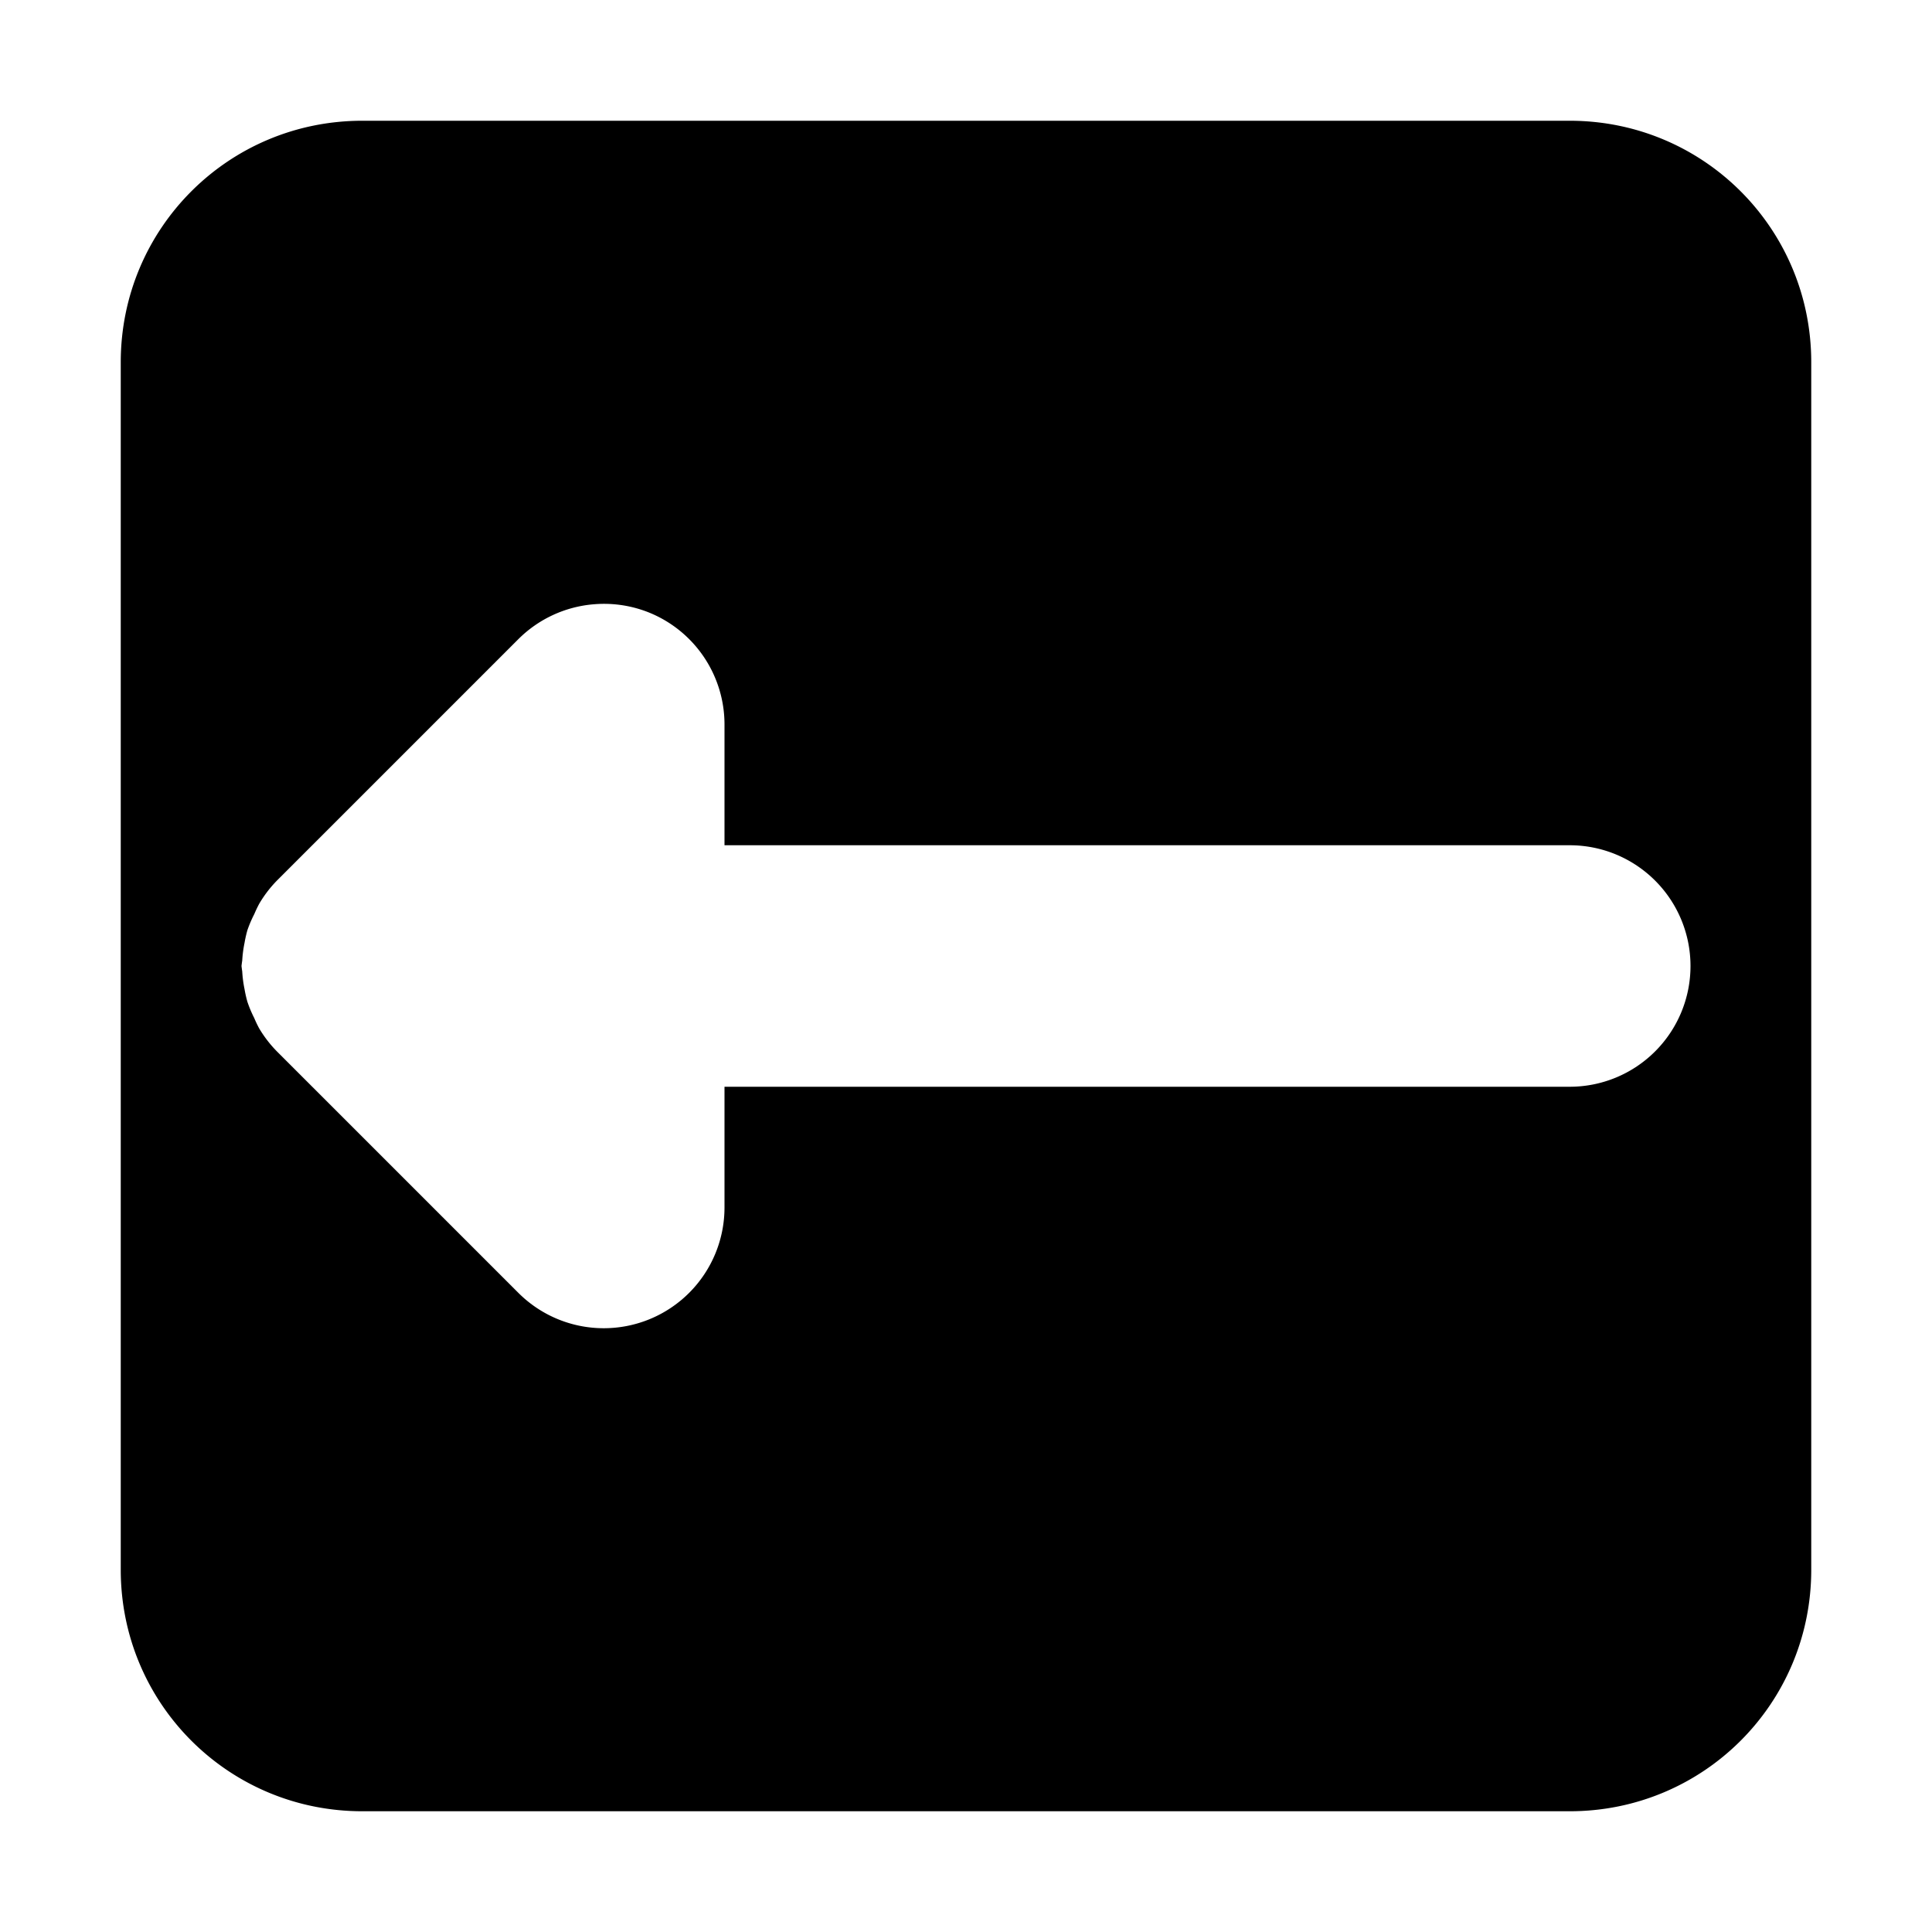 <?xml version="1.0" encoding="UTF-8" standalone="no"?>
<svg
   height="16"
   width="16"
   version="1.1"
   id="svg5"
   sodipodi:docname="vcs-resolve-right.svg"
   inkscape:version="1.2.2 (b0a8486541, 2022-12-01)"
   xmlns:inkscape="http://www.inkscape.org/namespaces/inkscape"
   xmlns:sodipodi="http://sodipodi.sourceforge.net/DTD/sodipodi-0.dtd"
   xmlns="http://www.w3.org/2000/svg"
   xmlns:svg="http://www.w3.org/2000/svg">
  <defs
     id="defs7" />
  <sodipodi:namedview
     id="namedview1"
     showgrid="true"
     pagecolor="#505050"
     bordercolor="#eeeeee"
     borderopacity="1"
     inkscape:showpageshadow="0"
     inkscape:pageopacity="0"
     inkscape:pagecheckerboard="0"
     inkscape:deskcolor="#505050"
     inkscape:zoom="65.8125"
     inkscape:cx="4.7939221"
     inkscape:cy="8.0151947"
     inkscape:window-width="2560"
     inkscape:window-height="1404"
     inkscape:window-x="3840"
     inkscape:window-y="725"
     inkscape:window-maximized="1"
     inkscape:current-layer="svg5">
    <inkscape:grid
       type="xygrid"
       id="grid1px"
       empspacing="4" />
    <inkscape:grid
       type="xygrid"
       id="grid1pxdot"
       empspacing="1"
       dotted="true"
       originy="0.5"
       originx="0.5" />
  </sodipodi:namedview>
  <path
     id="rect234"
     style="fill:#000000;stroke-width:16;stroke-linecap:round;stroke-linejoin:round;stop-color:#000000;fill-opacity:1"
     d="M 3,1 C 1.892,1 1,1.892 1,3 v 10 c 0,1.108 0.892,2 2,2 h 10 c 1.108,0 2,-0.892 2,-2 V 3 C 15,1.892 14.108,1 13,1 Z M 4.922,5.004 A 1,1 0 0 1 5.383,5.076 1,1 0 0 1 6,6 v 1 h 7 a 1,1 0 0 1 1,1 1,1 0 0 1 -1,1 H 6 v 1 a 1,1 0 0 1 -1.707,0.707 l -2,-2 A 1,1 0 0 1 2.146,8.516 1,1 0 0 1 2.105,8.43 1,1 0 0 1 2.049,8.297 1,1 0 0 1 2.025,8.191 1,1 0 0 1 2.006,8.045 1,1 0 0 1 2,8 1,1 0 0 1 2.006,7.955 1,1 0 0 1 2.025,7.809 1,1 0 0 1 2.049,7.703 1,1 0 0 1 2.106,7.57 1,1 0 0 1 2.147,7.484 1,1 0 0 1 2.293,7.293 l 2,-2 A 1,1 0 0 1 4.922,5.004 Z" />
</svg>
